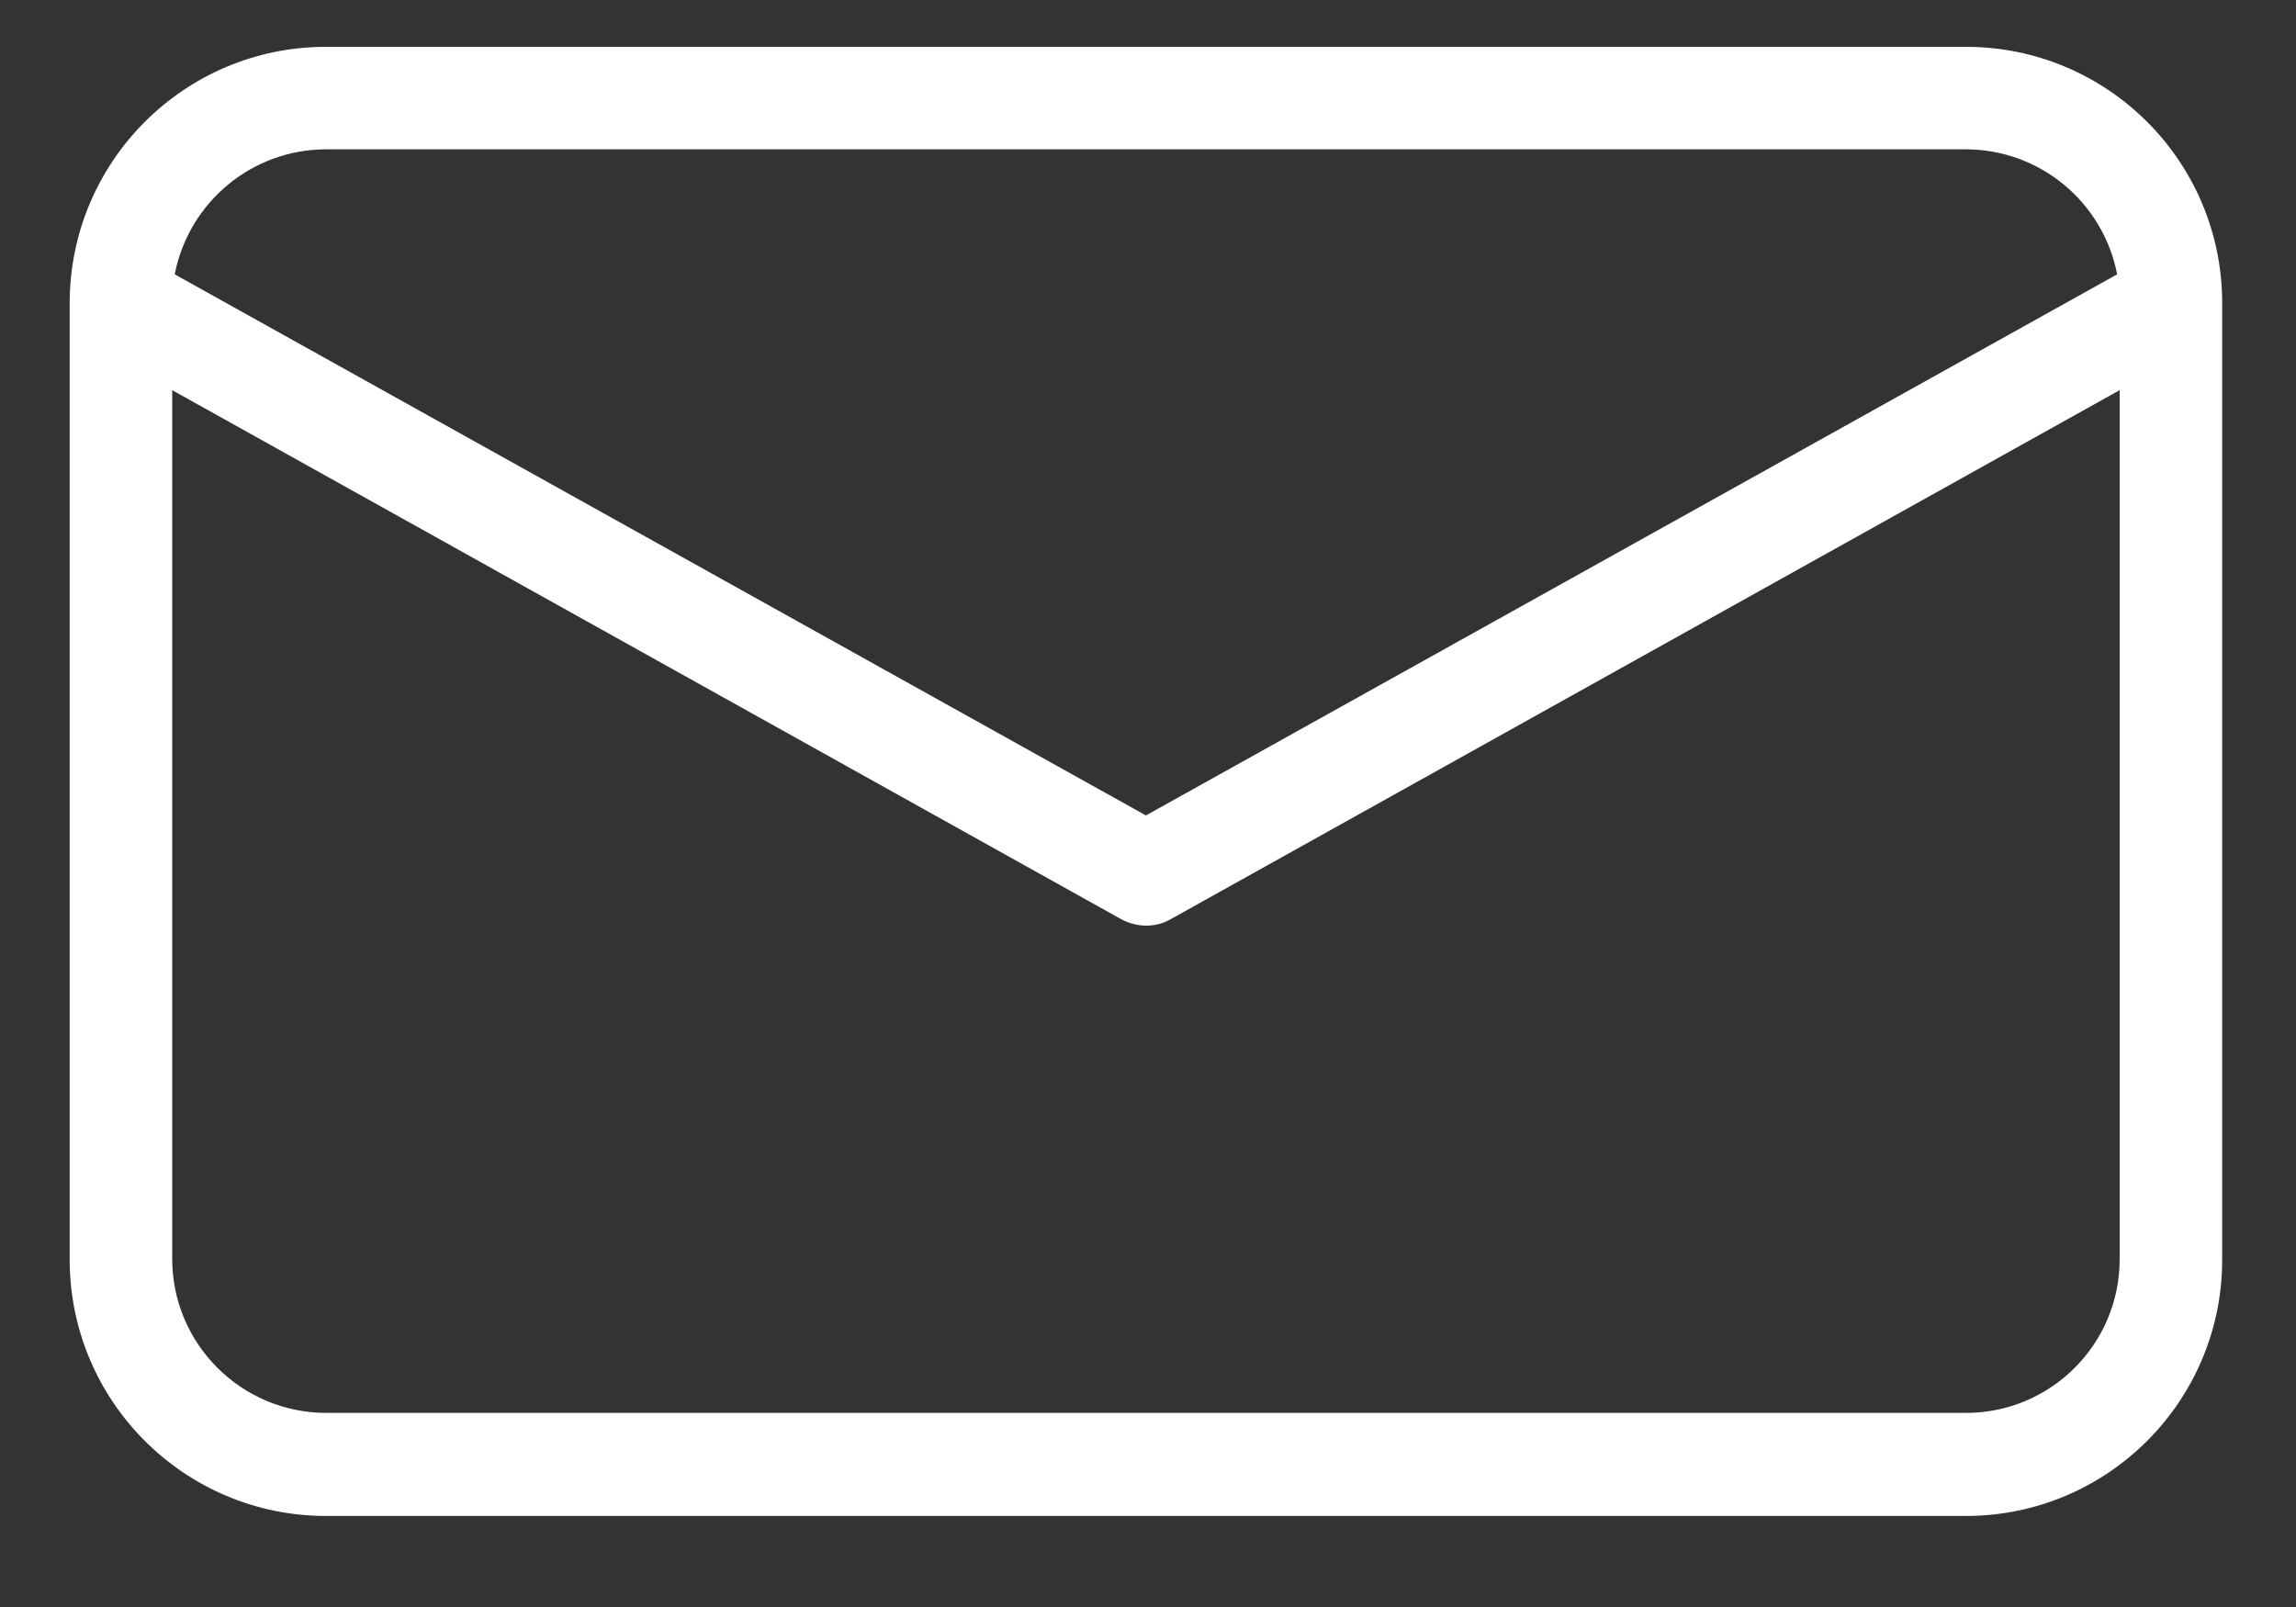 <svg width="20" height="14" viewBox="0 0 20 14" fill="none" xmlns="http://www.w3.org/2000/svg">
<rect x="0" y="0" width="20" height="14" fill="#333333" stroke="none"/>
<path d="M17.125 0.408H2.839C1.607 0.408 0.608 1.407 0.607 2.64V10.975C0.608 12.207 1.607 13.206 2.839 13.207H17.125C18.358 13.206 19.357 12.207 19.357 10.975V2.64C19.357 1.407 18.358 0.408 17.125 0.408ZM2.839 1.301H17.125C17.768 1.302 18.32 1.759 18.442 2.39L9.982 7.104L1.522 2.39C1.645 1.759 2.196 1.302 2.839 1.301ZM17.125 12.309H2.839C2.101 12.307 1.502 11.709 1.5 10.97V3.399L9.763 8.006C9.83 8.043 9.906 8.063 9.982 8.064C10.059 8.065 10.134 8.045 10.201 8.006L18.464 3.399V10.97C18.464 11.71 17.864 12.309 17.125 12.309Z" fill="white"/>
</svg>
